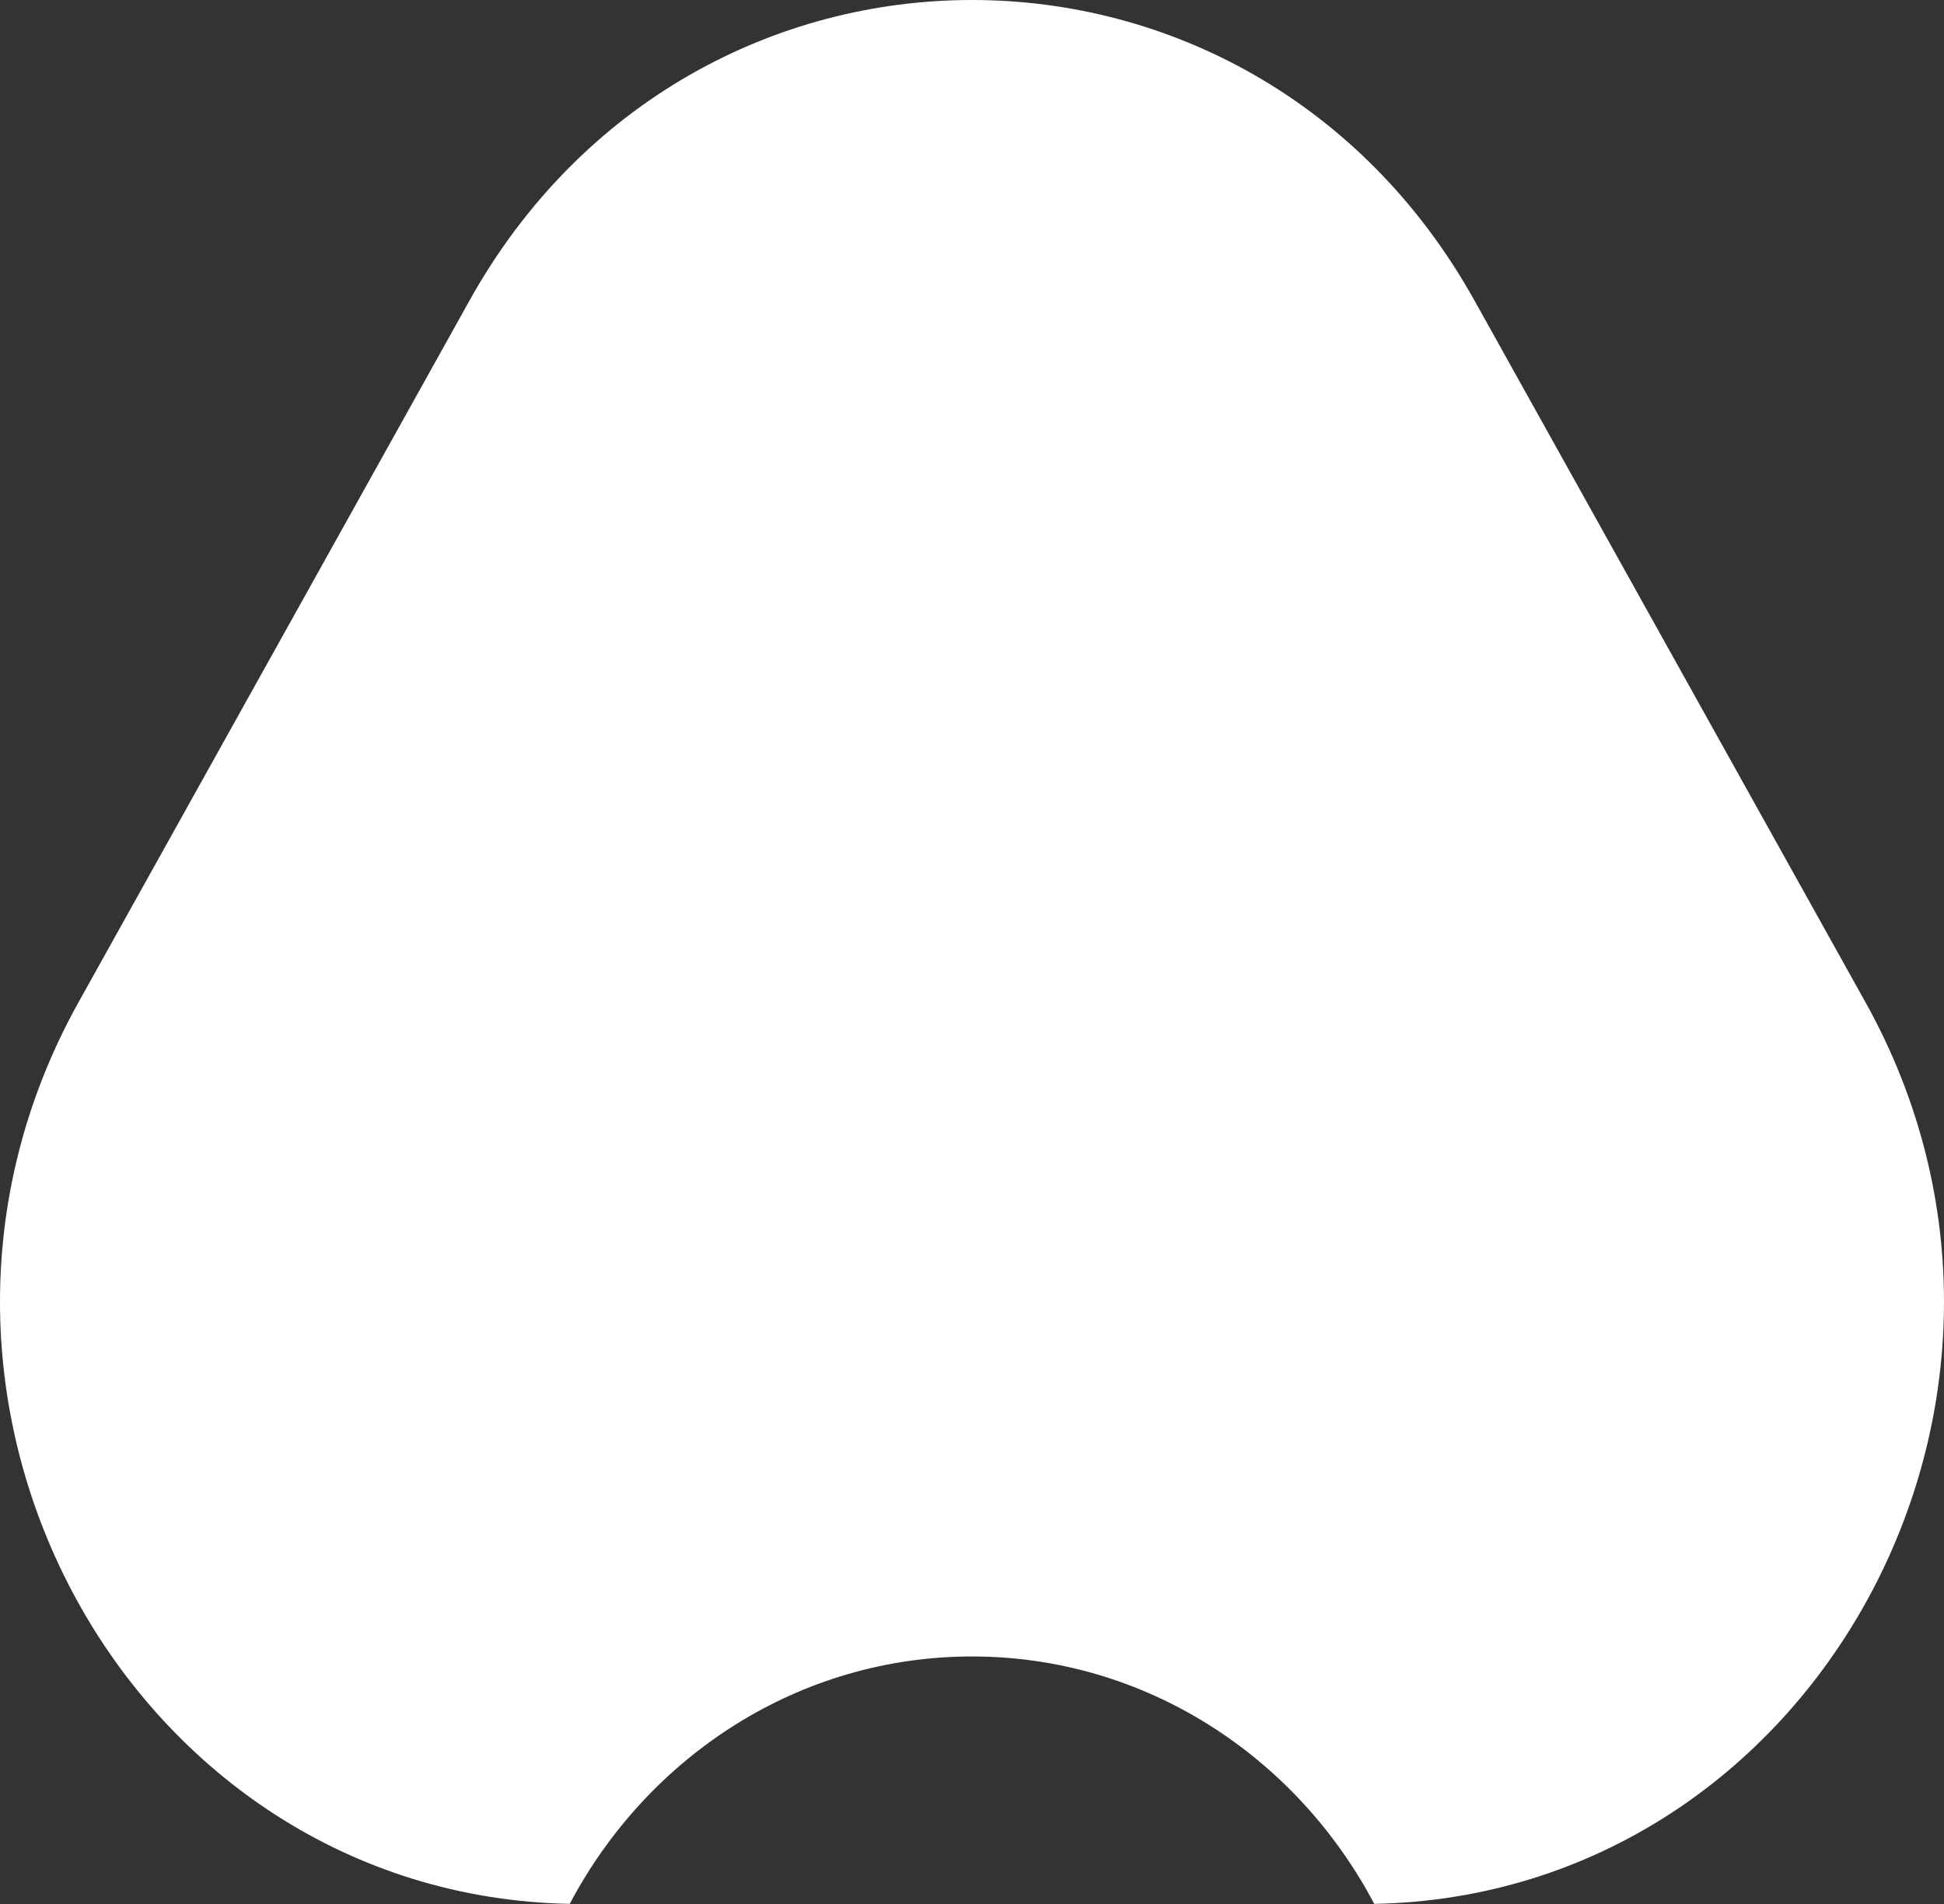<svg width="245" height="240" viewBox="0 0 245 240" fill="none" xmlns="http://www.w3.org/2000/svg">
<rect x="0" y="0" width="245" height="240" fill="#333333" stroke="none"/>
<path fill-rule="evenodd" clip-rule="evenodd" d="M59.166 37.895C87.315 -12.632 157.685 -12.632 185.834 37.895L235.093 126.316C263.001 176.411 228.652 238.923 173.196 239.986C163.378 221.4 144.356 208.8 122.5 208.8C100.644 208.8 81.622 221.4 71.804 239.986C16.348 238.923 -18.001 176.411 9.907 126.316L59.166 37.895Z" fill="white"/>
</svg>
